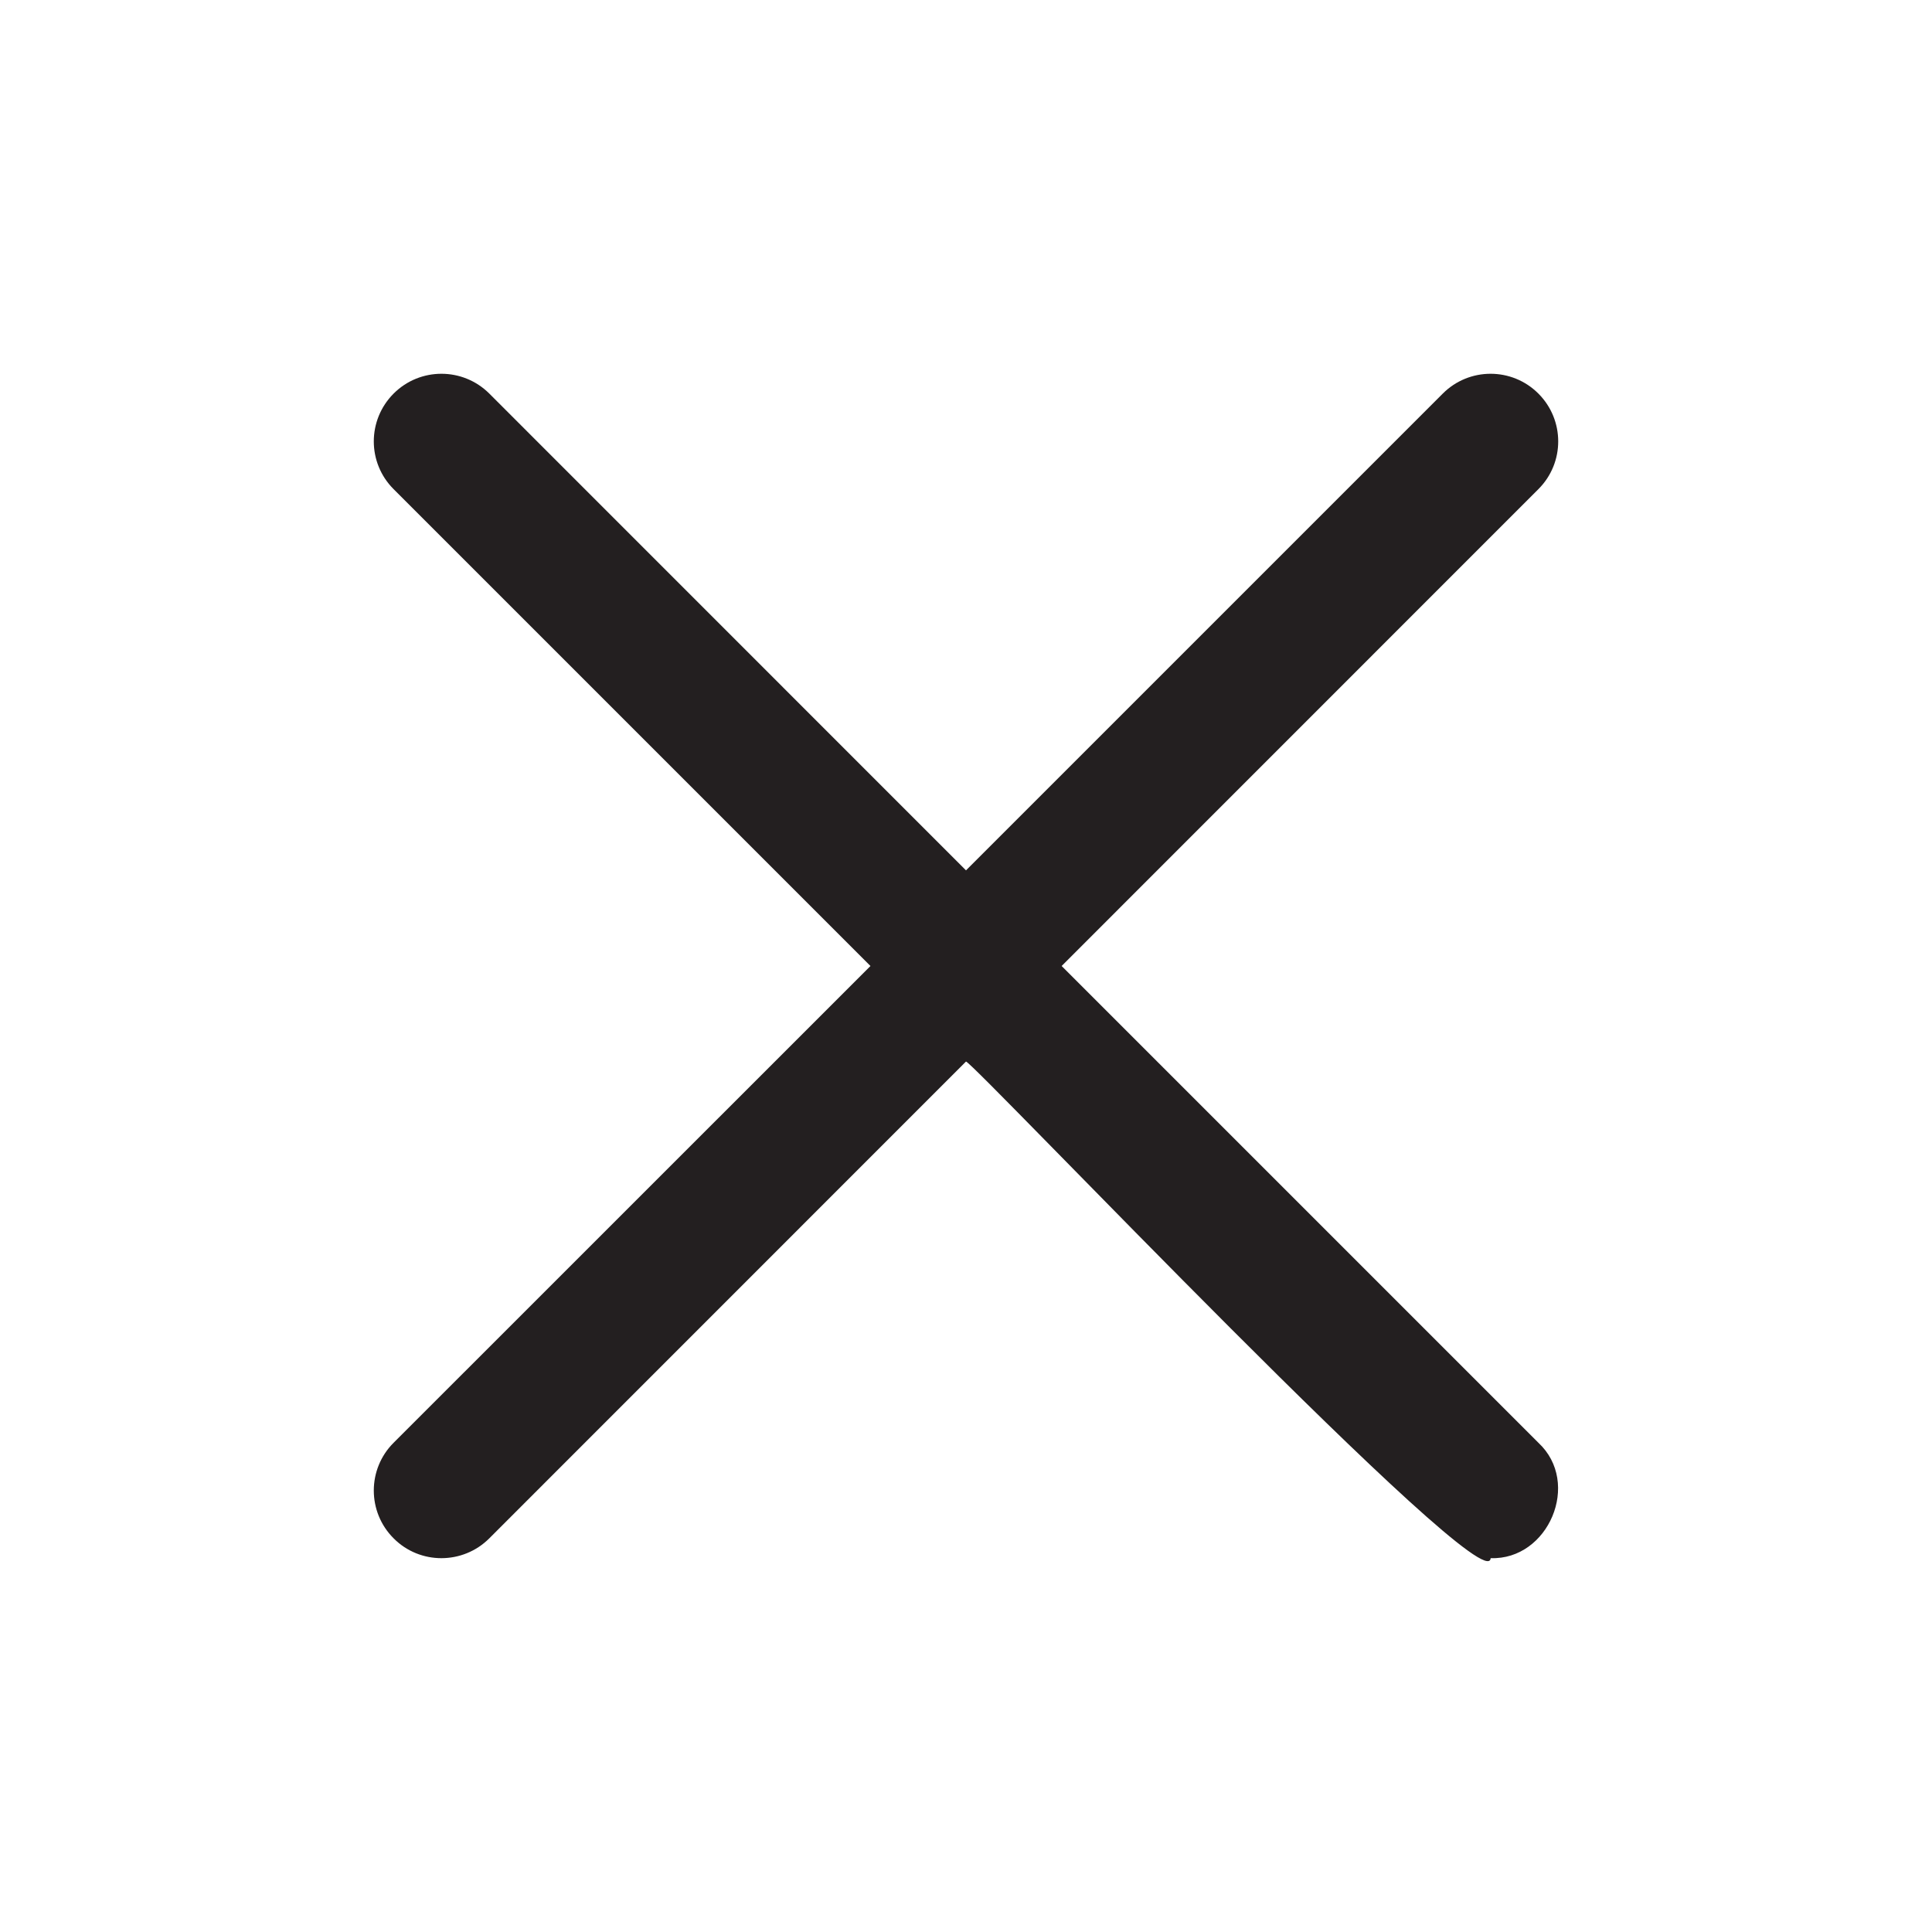 <?xml version="1.0" encoding="UTF-8"?>
<svg id="icons" xmlns="http://www.w3.org/2000/svg" viewBox="0 0 200 200">
  <defs>
    <style>
      .cls-1 {
        fill: #231f20;
      }
    </style>
  </defs>
  <path class="cls-1" d="m159.25,149.35c4.47,4.15,1.05,12.16-4.94,11.95-.21,4.96-53.46-51.27-54.31-51.41l-49.35,49.36c-2.73,2.73-7.18,2.74-9.9,0-2.74-2.73-2.74-7.17,0-9.9l49.36-49.35-49.36-49.36c-2.74-2.73-2.74-7.16,0-9.9,2.73-2.73,7.16-2.73,9.9,0l49.35,49.36,49.36-49.36c2.73-2.73,7.16-2.73,9.89,0,2.74,2.74,2.74,7.17,0,9.9l-49.35,49.36,49.35,49.35Z"/>
</svg>